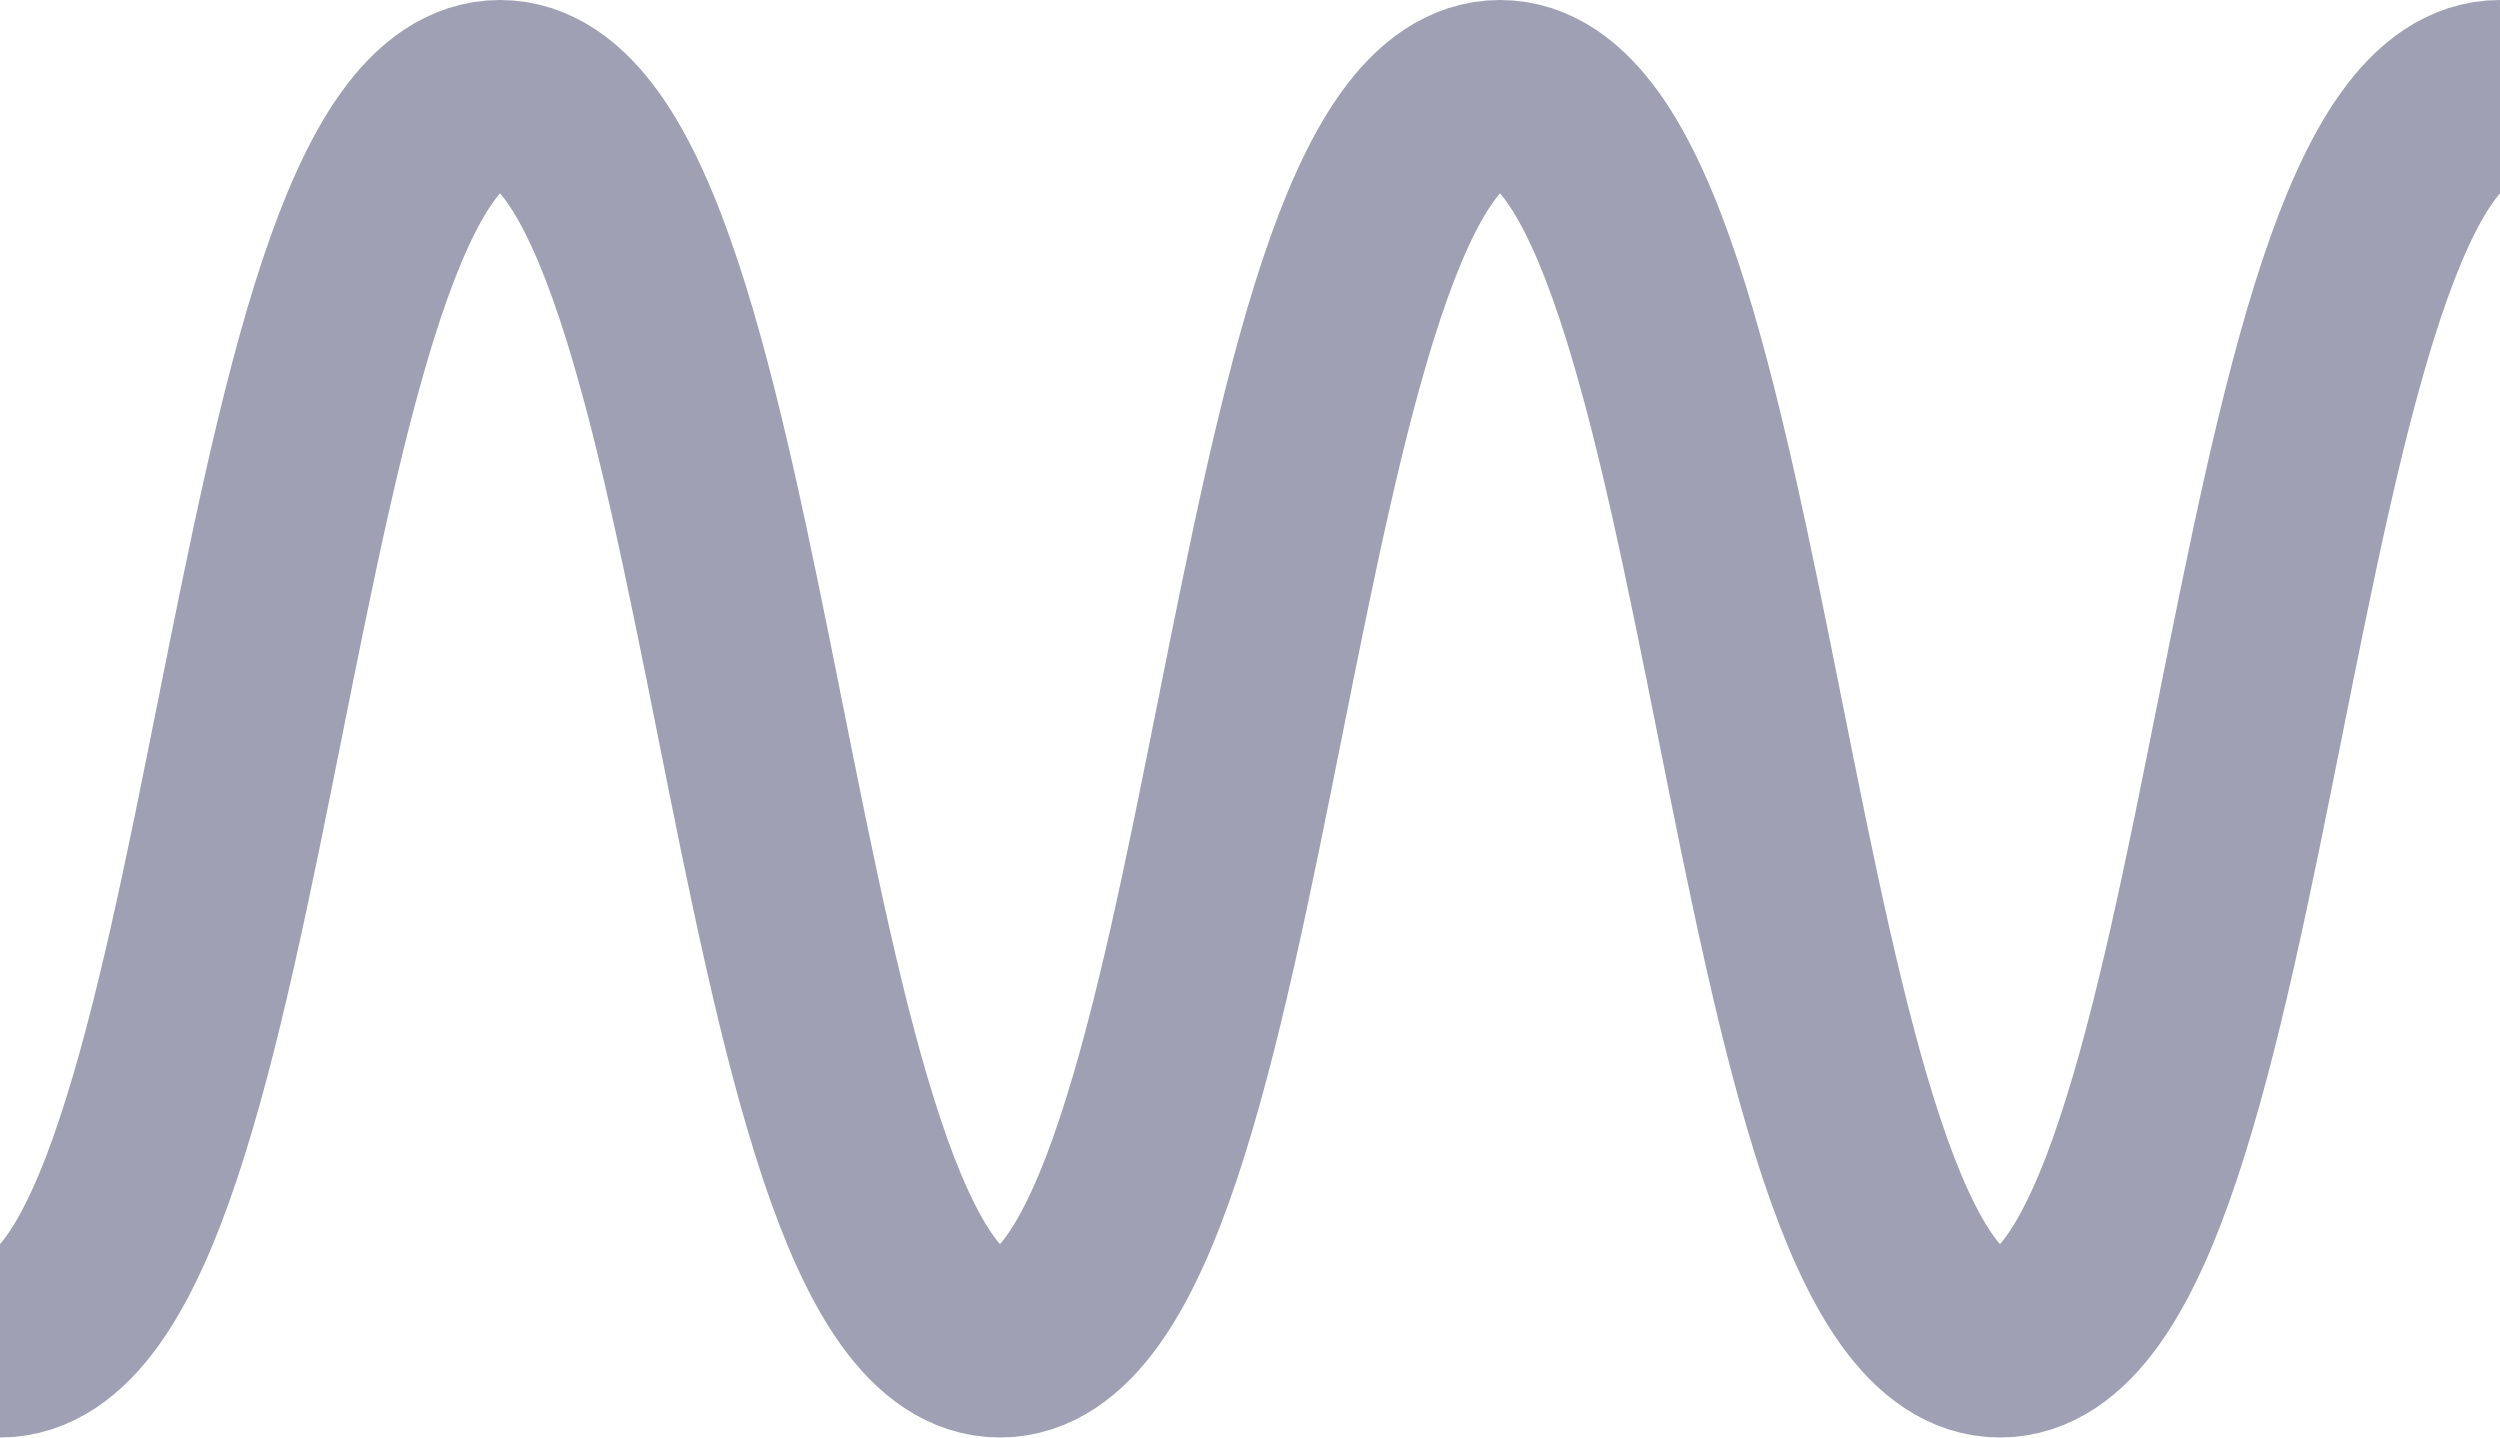 <?xml version="1.0" encoding="utf-8"?>
<!-- Generator: Adobe Illustrator 24.1.3, SVG Export Plug-In . SVG Version: 6.00 Build 0)  -->
<svg version="1.1" id="Layer_1" xmlns="http://www.w3.org/2000/svg" xmlns:xlink="http://www.w3.org/1999/xlink" x="0px" y="0px"
	 viewBox="0 0 40 23" style="enable-background:new 0 0 40 23;" xml:space="preserve">
<style type="text/css">
	.st0{fill:none;stroke:#A0A0B4;stroke-width:3;stroke-miterlimit:10;}
</style>
<path class="st0" d="M0,21.5c4,0,4-20,8-20s4,20,8,20s4-20,8-20s4,20,8,20s4-20,8-20"/>
</svg>
